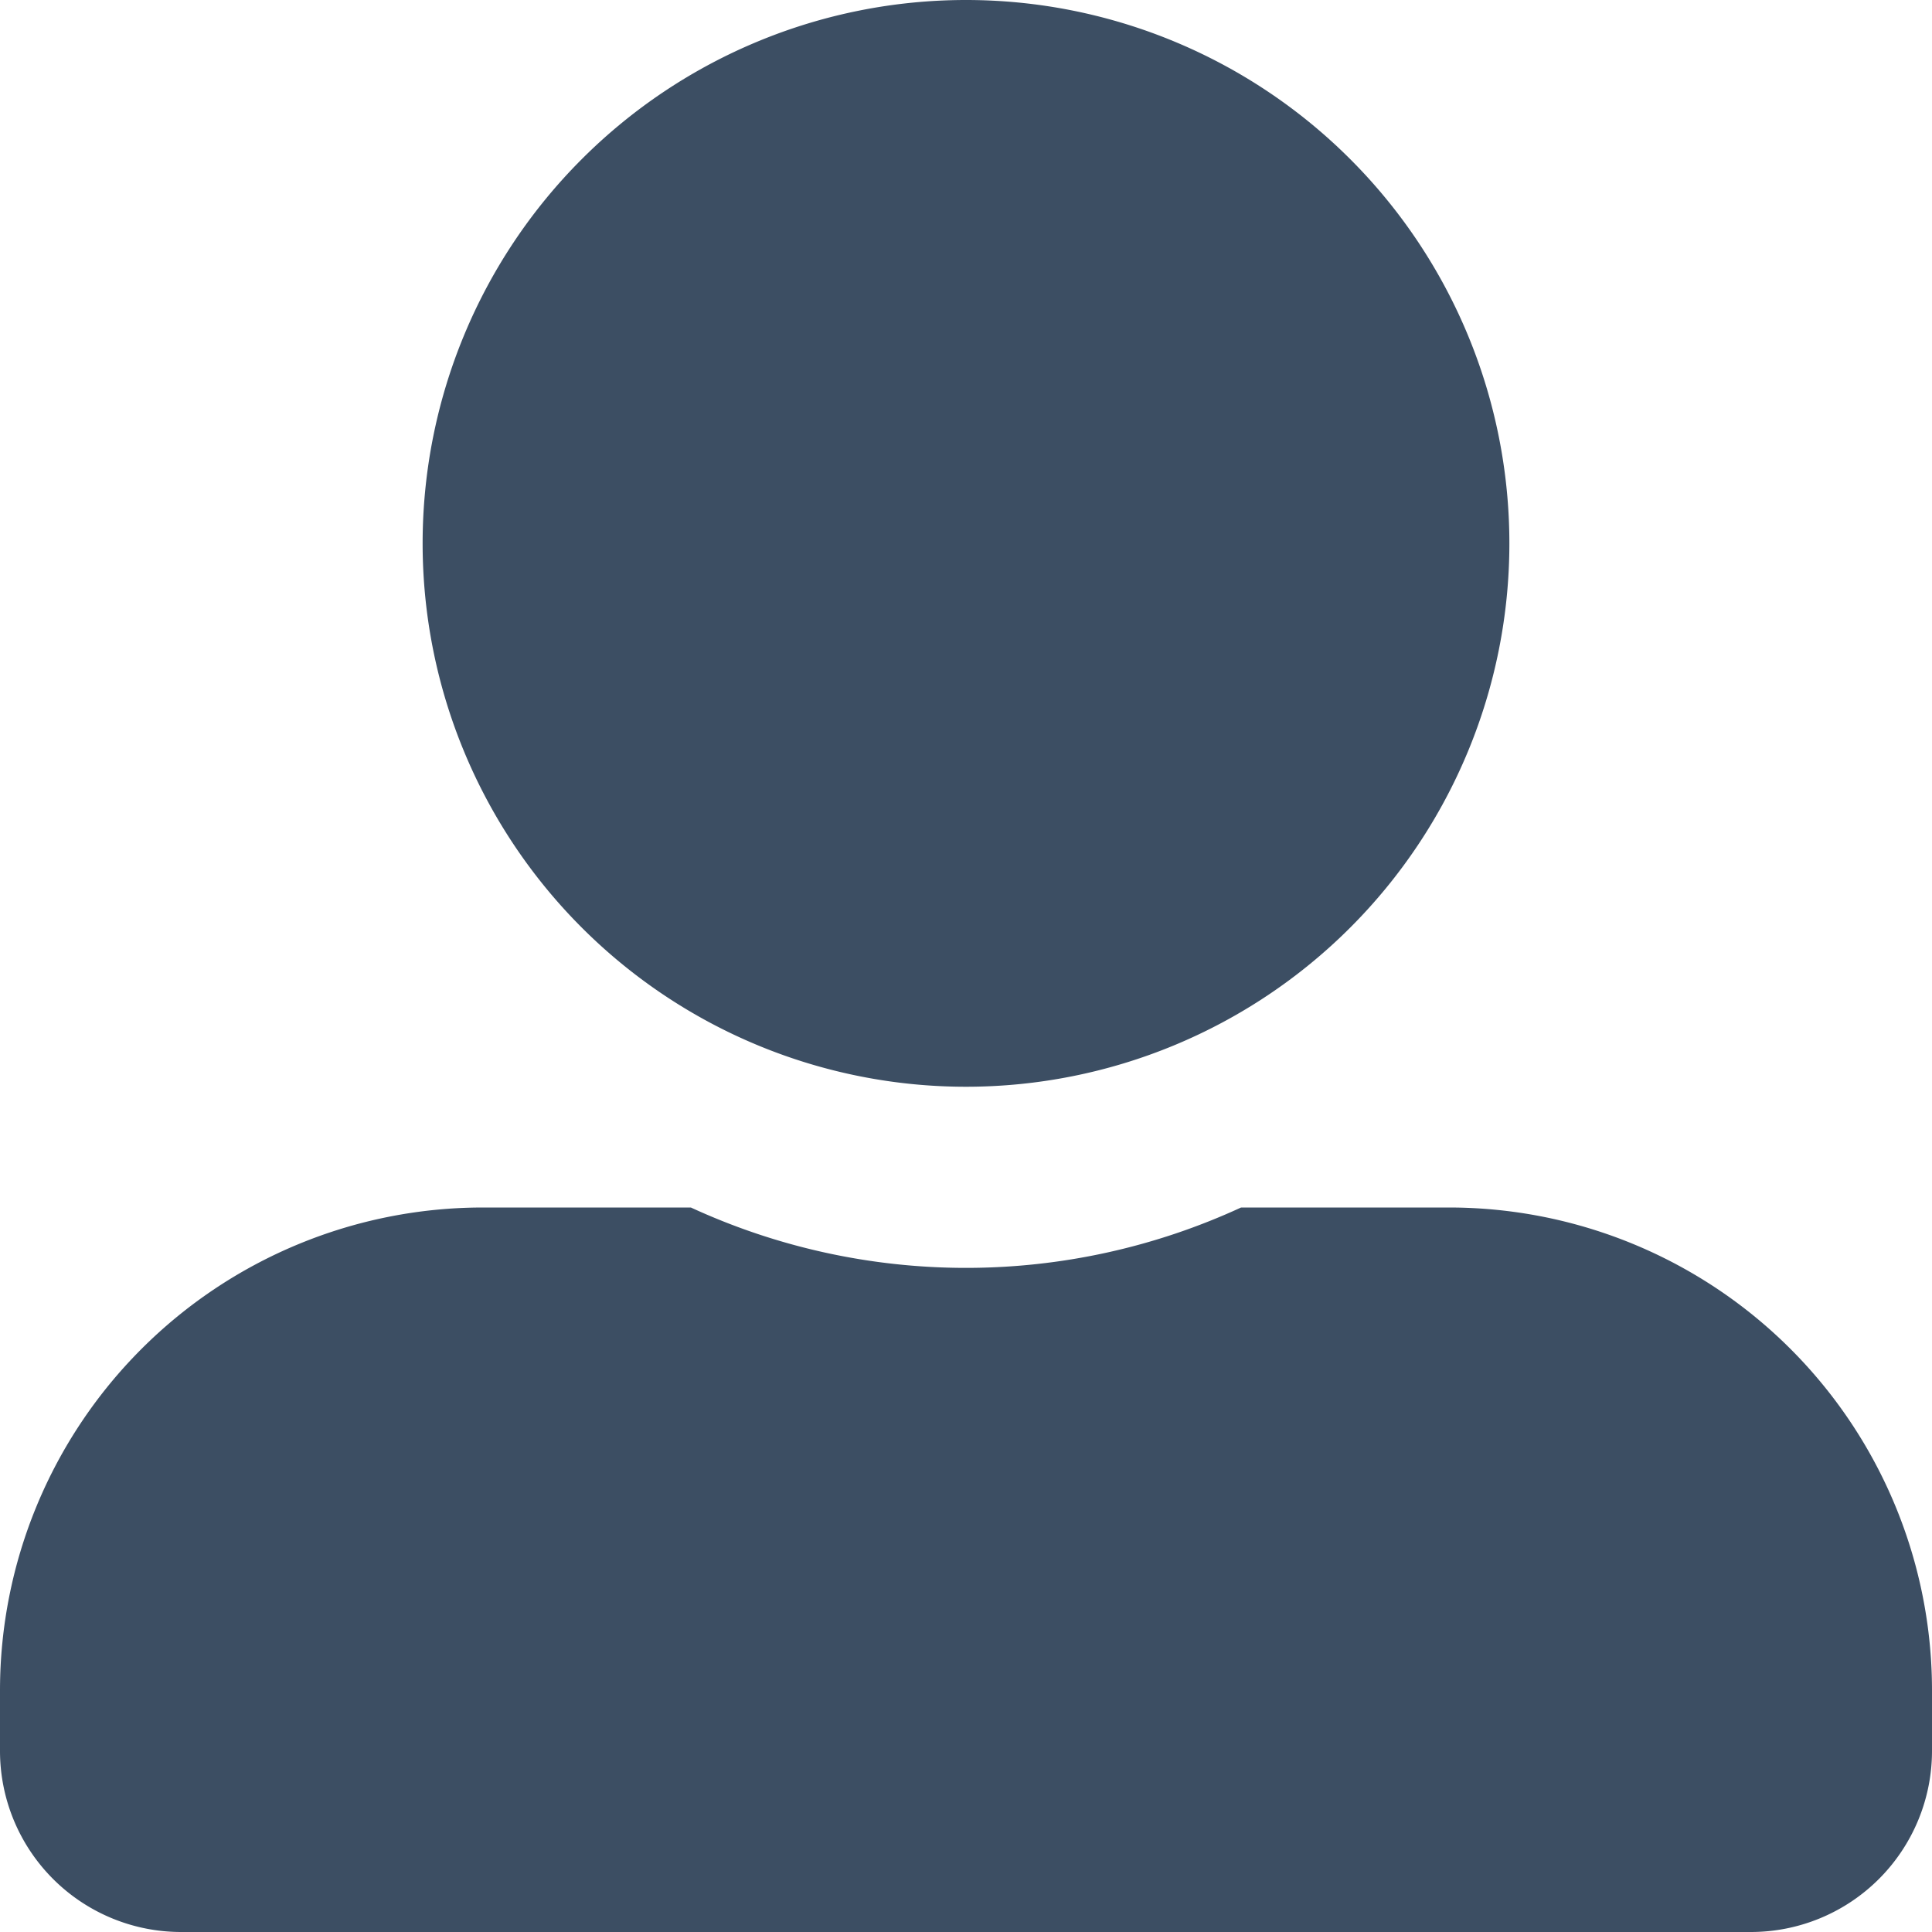 <svg xmlns="http://www.w3.org/2000/svg" width="32" height="32" viewBox="0 0 32 32">
  <path id="UserIcon" d="M16,18A9,9,0,1,0,7,9,9,9,0,0,0,16,18Zm8,2H20.556a10.88,10.88,0,0,1-9.113,0H8a8,8,0,0,0-8,8v1a3,3,0,0,0,3,3H29a3,3,0,0,0,3-3V28A8,8,0,0,0,24,20Z" fill="#3c4e63"/>
</svg>
